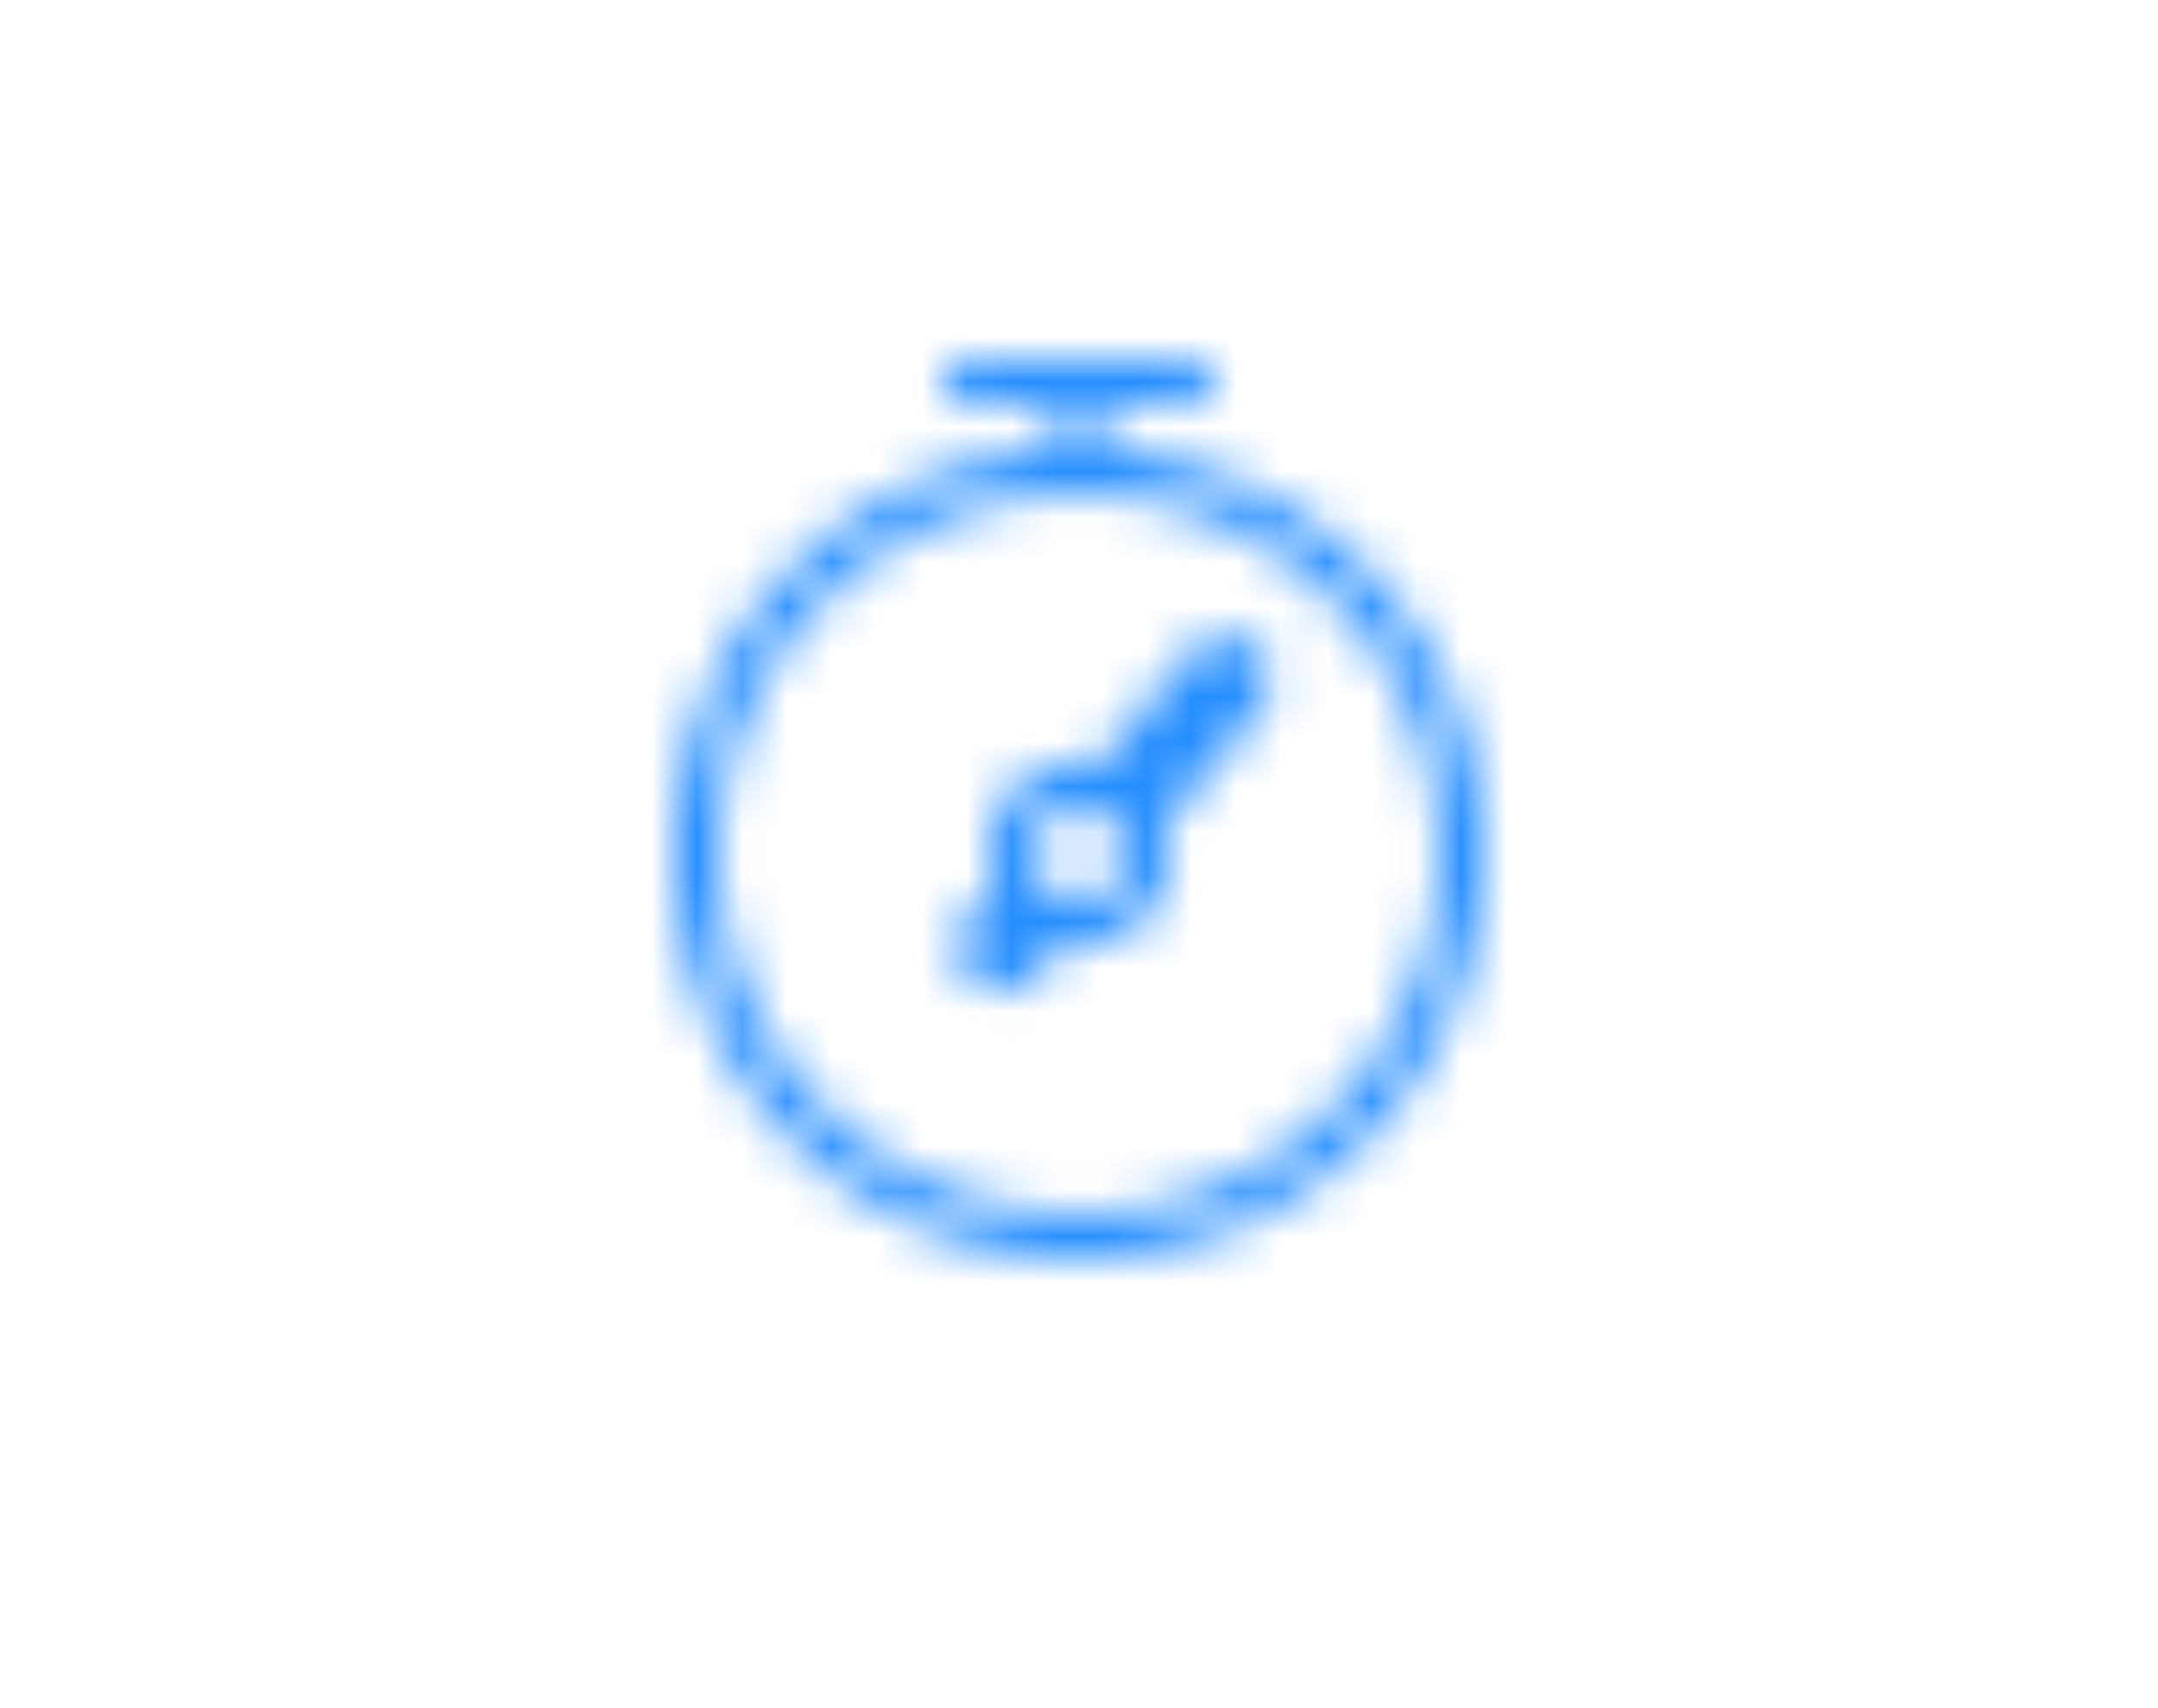 <svg xmlns="http://www.w3.org/2000/svg" xmlns:xlink="http://www.w3.org/1999/xlink" width="48" height="38" viewBox="0 0 48 38">
    <defs>
        <path id="a" d="M9.5 1v1h-1V1h-2a.5.5 0 0 1 0-1h5a.5.5 0 1 1 0 1h-2zm1.402 9.338c.064.206.098.43.098.67C11 12.167 10.177 13 9.007 13c-.11 0-.217-.007-.32-.022l-.612.729a1 1 0 0 1-1.532-1.286l.578-.688A2.167 2.167 0 0 1 7 11.007C7 9.832 7.838 9 9.007 9c.132 0 .259.01.38.03l2.298-2.737 1.395-.135.137 1.42-2.315 2.76zM9 20A9 9 0 1 1 9 2a9 9 0 0 1 0 18zm0-1A8 8 0 1 0 9 3a8 8 0 0 0 0 16zm.004-7c.584 0 .996-.416.996-.996C10 10.416 9.588 10 9.004 10 8.419 10 8 10.416 8 11.004c0 .58.419.996 1.004.996z"/>
    </defs>
    <g fill="none" fill-rule="evenodd">
        <g transform="translate(15 8)">
            <mask id="b" fill="#fff">
                <use xlink:href="#a"/>
            </mask>
            <use fill="#FFF" fill-opacity="0" xlink:href="#a"/>
            <g fill="#268eff" mask="url(#b)">
                <path d="M-15-9h48v38h-48z"/>
            </g>
        </g>
    </g>
</svg>
